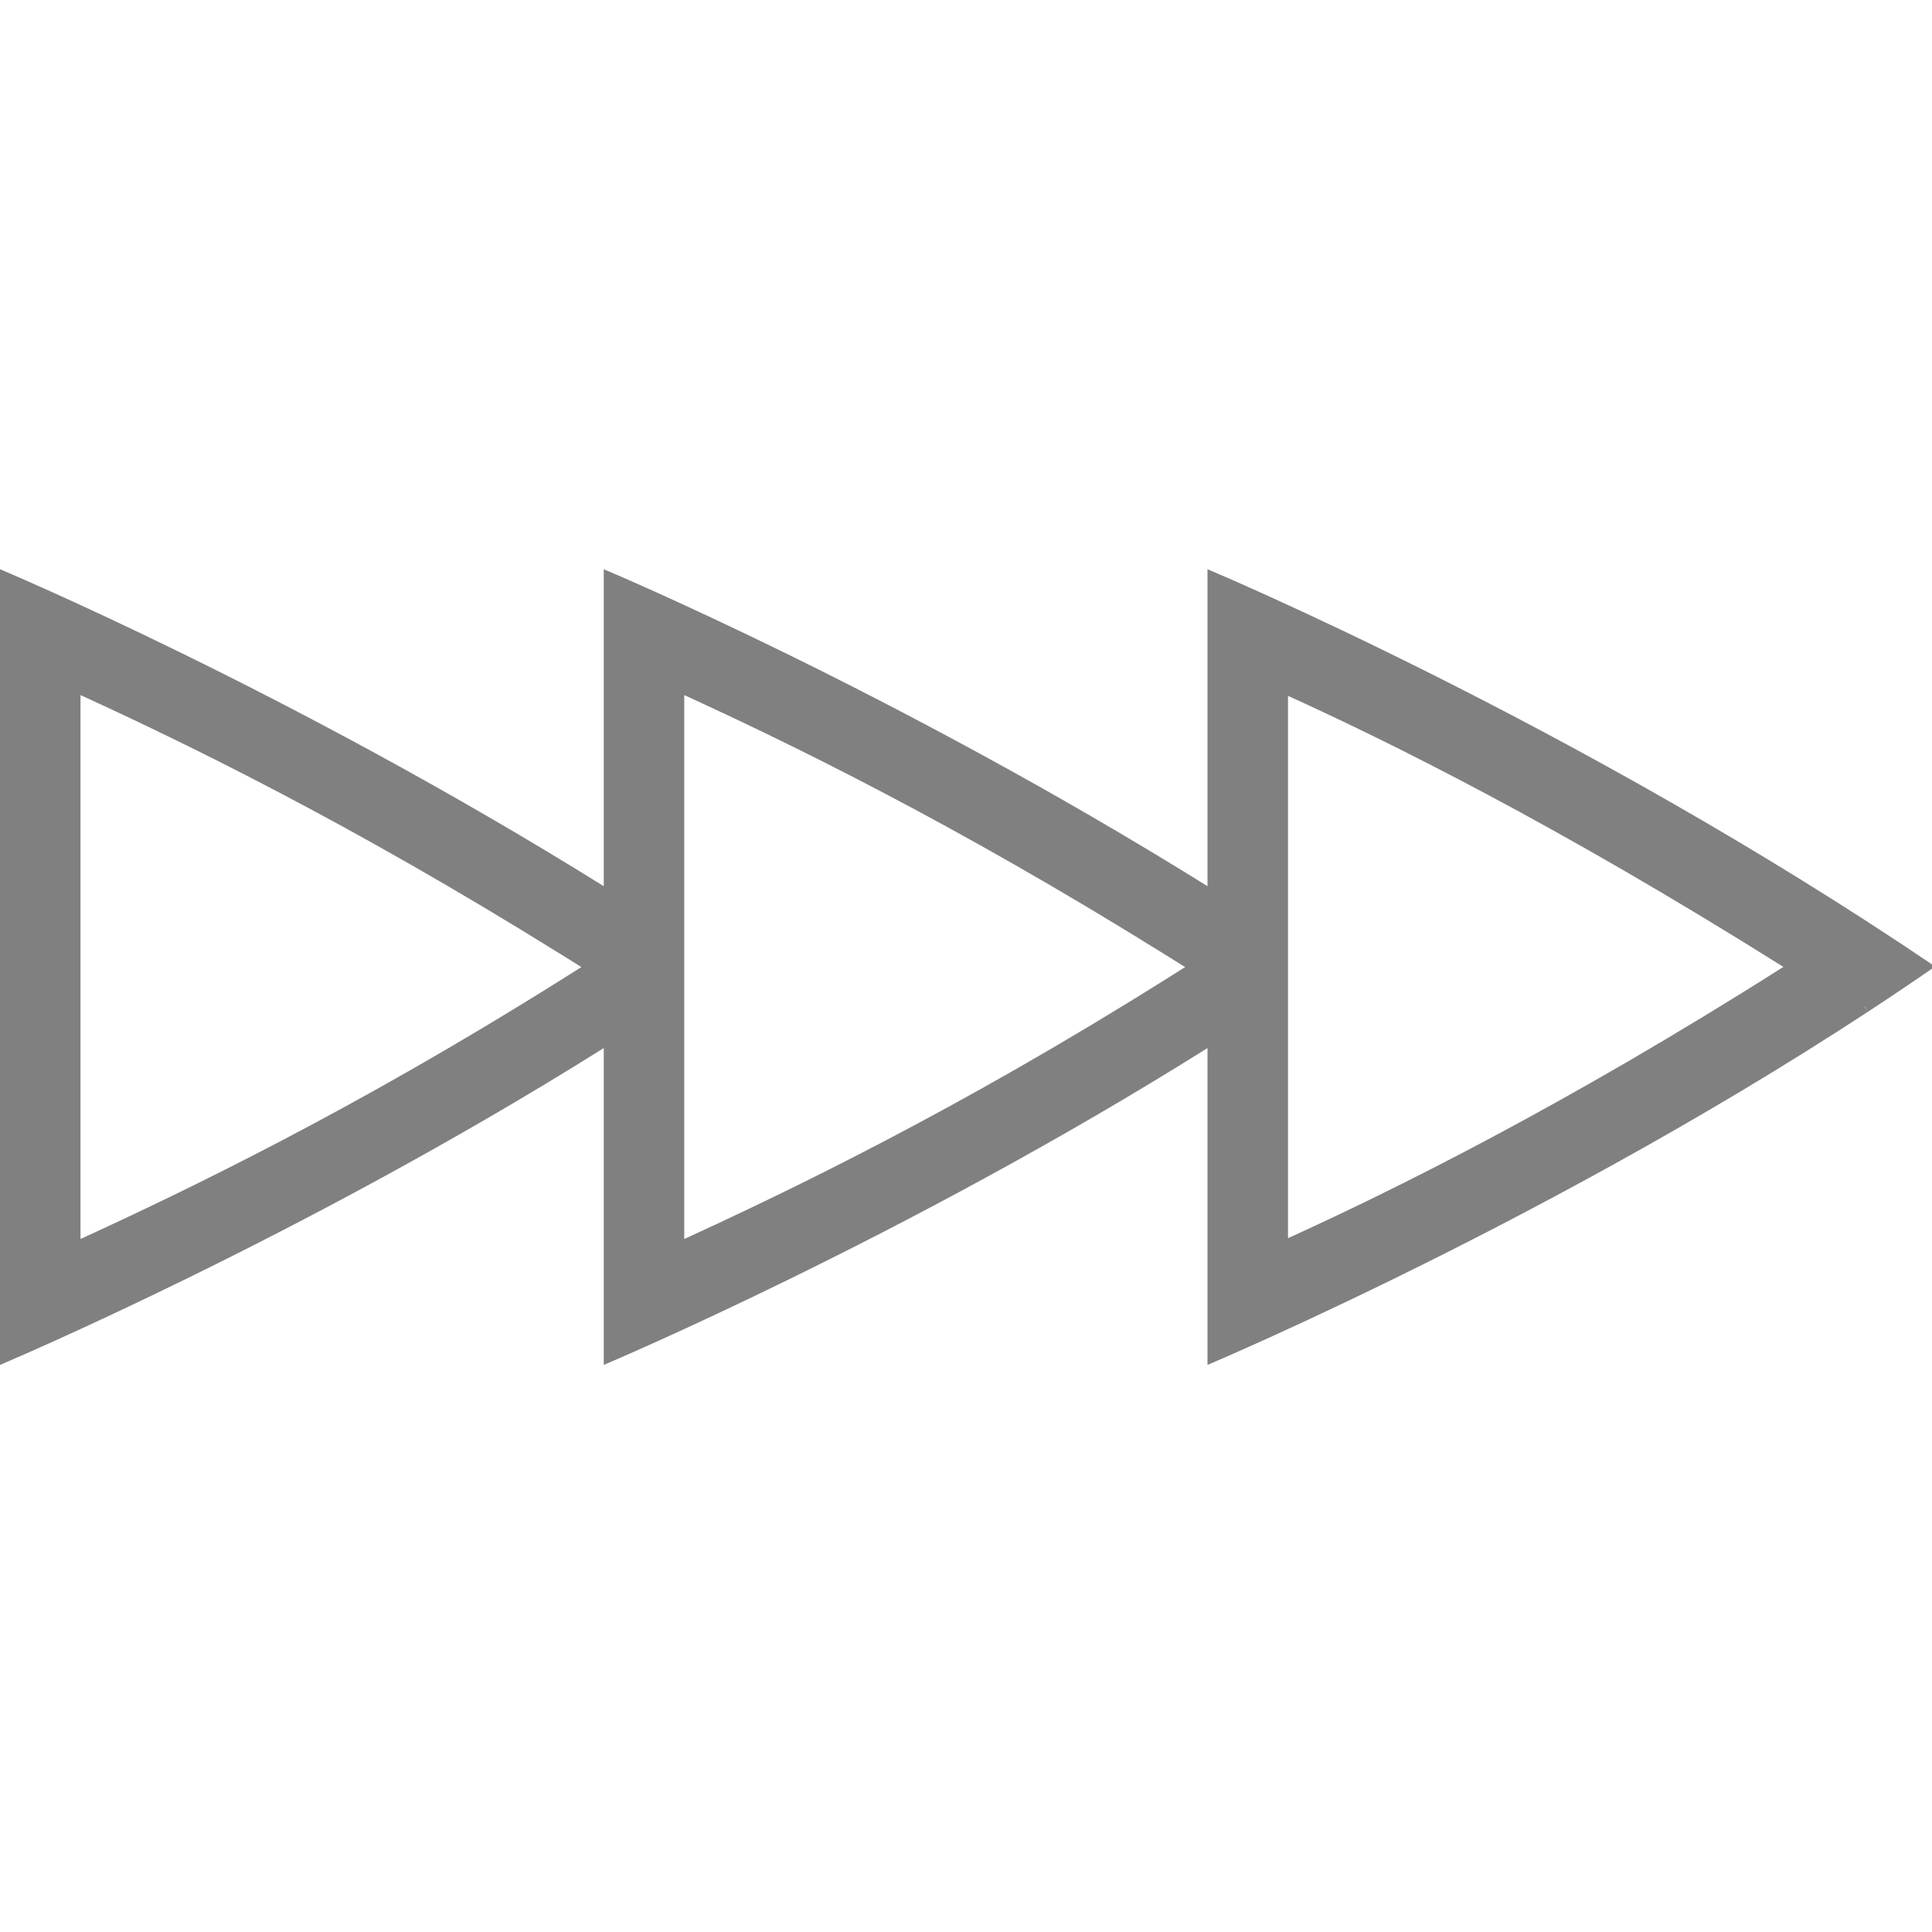 <?xml version="1.0" encoding="UTF-8" standalone="no"?>
<!-- Created with Inkscape (http://www.inkscape.org/) -->

<svg
   xmlns:dc="http://purl.org/dc/elements/1.1/"
   xmlns:cc="http://creativecommons.org/ns#"
   xmlns:rdf="http://www.w3.org/1999/02/22-rdf-syntax-ns#"
   xmlns:svg="http://www.w3.org/2000/svg"
   xmlns="http://www.w3.org/2000/svg"
   xmlns:sodipodi="http://sodipodi.sourceforge.net/DTD/sodipodi-0.dtd"
   xmlns:inkscape="http://www.inkscape.org/namespaces/inkscape"
   width="96"
   height="96"
   id="svg4874"
   version="1.1"
   inkscape:version="0.91 r13725"
   viewBox="0 0 96 96"
   sodipodi:docname="speed-fast02.svg">
  <defs
     id="defs4876" />
  <sodipodi:namedview
     id="base"
     pagecolor="#ffffff"
     bordercolor="#666666"
     borderopacity="1.0"
     inkscape:pageopacity="0.0"
     inkscape:pageshadow="2"
     inkscape:zoom="8.7812488"
     inkscape:cx="4.6633415"
     inkscape:cy="51.074725"
     inkscape:document-units="px"
     inkscape:current-layer="g4780"
     showgrid="true"
     showborder="true"
     fit-margin-top="0"
     fit-margin-left="0"
     fit-margin-right="0"
     fit-margin-bottom="0"
     inkscape:snap-bbox="true"
     inkscape:bbox-paths="true"
     inkscape:bbox-nodes="true"
     inkscape:snap-bbox-edge-midpoints="true"
     inkscape:snap-bbox-midpoints="true"
     inkscape:object-paths="true"
     inkscape:snap-intersection-paths="true"
     inkscape:object-nodes="true"
     inkscape:snap-smooth-nodes="true"
     inkscape:snap-midpoints="true"
     inkscape:snap-object-midpoints="true"
     inkscape:snap-center="true"
     showguides="true"
     inkscape:guide-bbox="true"
     inkscape:snap-others="true"
     inkscape:snap-global="true">
    <inkscape:grid
       type="xygrid"
       id="grid5451"
       empspacing="8" />
    <sodipodi:guide
       orientation="1,0"
       position="8,-8"
       id="guide4063" />
    <sodipodi:guide
       orientation="1,0"
       position="4,-8"
       id="guide4065" />
    <sodipodi:guide
       orientation="0,1"
       position="-8,88"
       id="guide4067" />
    <sodipodi:guide
       orientation="0,1"
       position="-8,92"
       id="guide4069" />
    <sodipodi:guide
       orientation="0,1"
       position="104,4"
       id="guide4071" />
    <sodipodi:guide
       orientation="0,1"
       position="-5,8"
       id="guide4073" />
    <sodipodi:guide
       orientation="1,0"
       position="92,-8"
       id="guide4075" />
    <sodipodi:guide
       orientation="1,0"
       position="88,-8"
       id="guide4077" />
    <sodipodi:guide
       orientation="0,1"
       position="-8,84"
       id="guide4074" />
    <sodipodi:guide
       orientation="1,0"
       position="12,-8"
       id="guide4076" />
    <sodipodi:guide
       orientation="0,1"
       position="-5,12"
       id="guide4078" />
    <sodipodi:guide
       position="48,-8"
       orientation="1,0"
       id="guide4170" />
    <sodipodi:guide
       position="-8,48"
       orientation="0,1"
       id="guide4172" />
  </sodipodi:namedview>
  <g
     inkscape:label="Layer 1"
     inkscape:groupmode="layer"
     id="layer1"
     transform="translate(67.857,-78.505)">
    <g
       transform="matrix(0,-1,-1,0,373.505,516.505)"
       id="g4845"
       style="display:inline">
      <g
         inkscape:export-ydpi="90"
         inkscape:export-xdpi="90"
         inkscape:export-filename="next01.png"
         transform="matrix(-1,0,0,1,575.943,-611)"
         id="g4778"
         inkscape:label="Layer 1">
        <g
           transform="matrix(-1,0,0,1,576,611)"
           id="g4780"
           style="display:inline">
          <rect
             style="color:#000000;display:inline;overflow:visible;visibility:visible;fill:none;stroke:none;stroke-width:4;marker:none;enable-background:accumulate"
             id="rect4782"
             width="96.038"
             height="96"
             x="-438.002"
             y="345.362"
             transform="scale(-1,1)" />
          <path
             style="color:#000000;display:inline;overflow:visible;visibility:visible;fill:#808080;fill-opacity:1;fill-rule:nonzero;stroke:none;stroke-width:3;marker:none;enable-background:accumulate"
             d="M 0 28.23 L 0 67.766 C 0 67.766 14.929 61.487 30 52.023 L 30 67.766 C 30 67.766 44.929 61.487 60 52.023 L 60 67.766 C 60 67.766 79.275 59.662 96.133 47.986 C 96.133 47.983 96.133 47.979 96.131 47.975 C 96.129 47.972 96.129 47.965 96.123 47.961 C 96.121 47.958 96.113 47.951 96.111 47.947 C 96.109 47.944 96.107 47.942 96.107 47.938 C 78.326 35.89 60 28.23 60 28.23 L 60 43.979 C 44.367 34.241 30 28.23 30 28.23 L 30 43.979 C 14.367 34.241 0 28.23 0 28.23 z M 4 34.482 C 9.173 36.856 17.295 40.777 27.885 47.373 L 28.889 47.998 L 27.873 48.637 C 17.588 55.095 9.261 59.099 4 61.51 L 4 34.482 z M 34 34.482 C 39.173 36.856 47.295 40.777 57.885 47.373 L 58.889 47.998 L 57.873 48.637 C 47.588 55.095 39.261 59.099 34 61.51 L 34 51.182 L 34 44.789 L 34 34.482 z M 64 34.521 C 69.063 36.822 77.355 40.916 88.615 47.99 C 77.68 54.93 69.161 59.123 64 61.469 L 64 51.182 L 64 44.789 L 64 34.521 z M 92.648 49.924 C 92.659 49.94 92.682 49.97 92.697 49.994 C 92.711 50.019 92.725 50.051 92.734 50.068 C 92.737 50.073 92.782 50.164 92.777 50.156 L 92.752 50.113 L 92.66 49.959 C 92.652 49.944 92.657 49.939 92.648 49.924 z "
             transform="matrix(0,-1,-1,0,438.002,441.362)"
             id="path3421" />
        </g>
      </g>
    </g>
  </g>
</svg>
